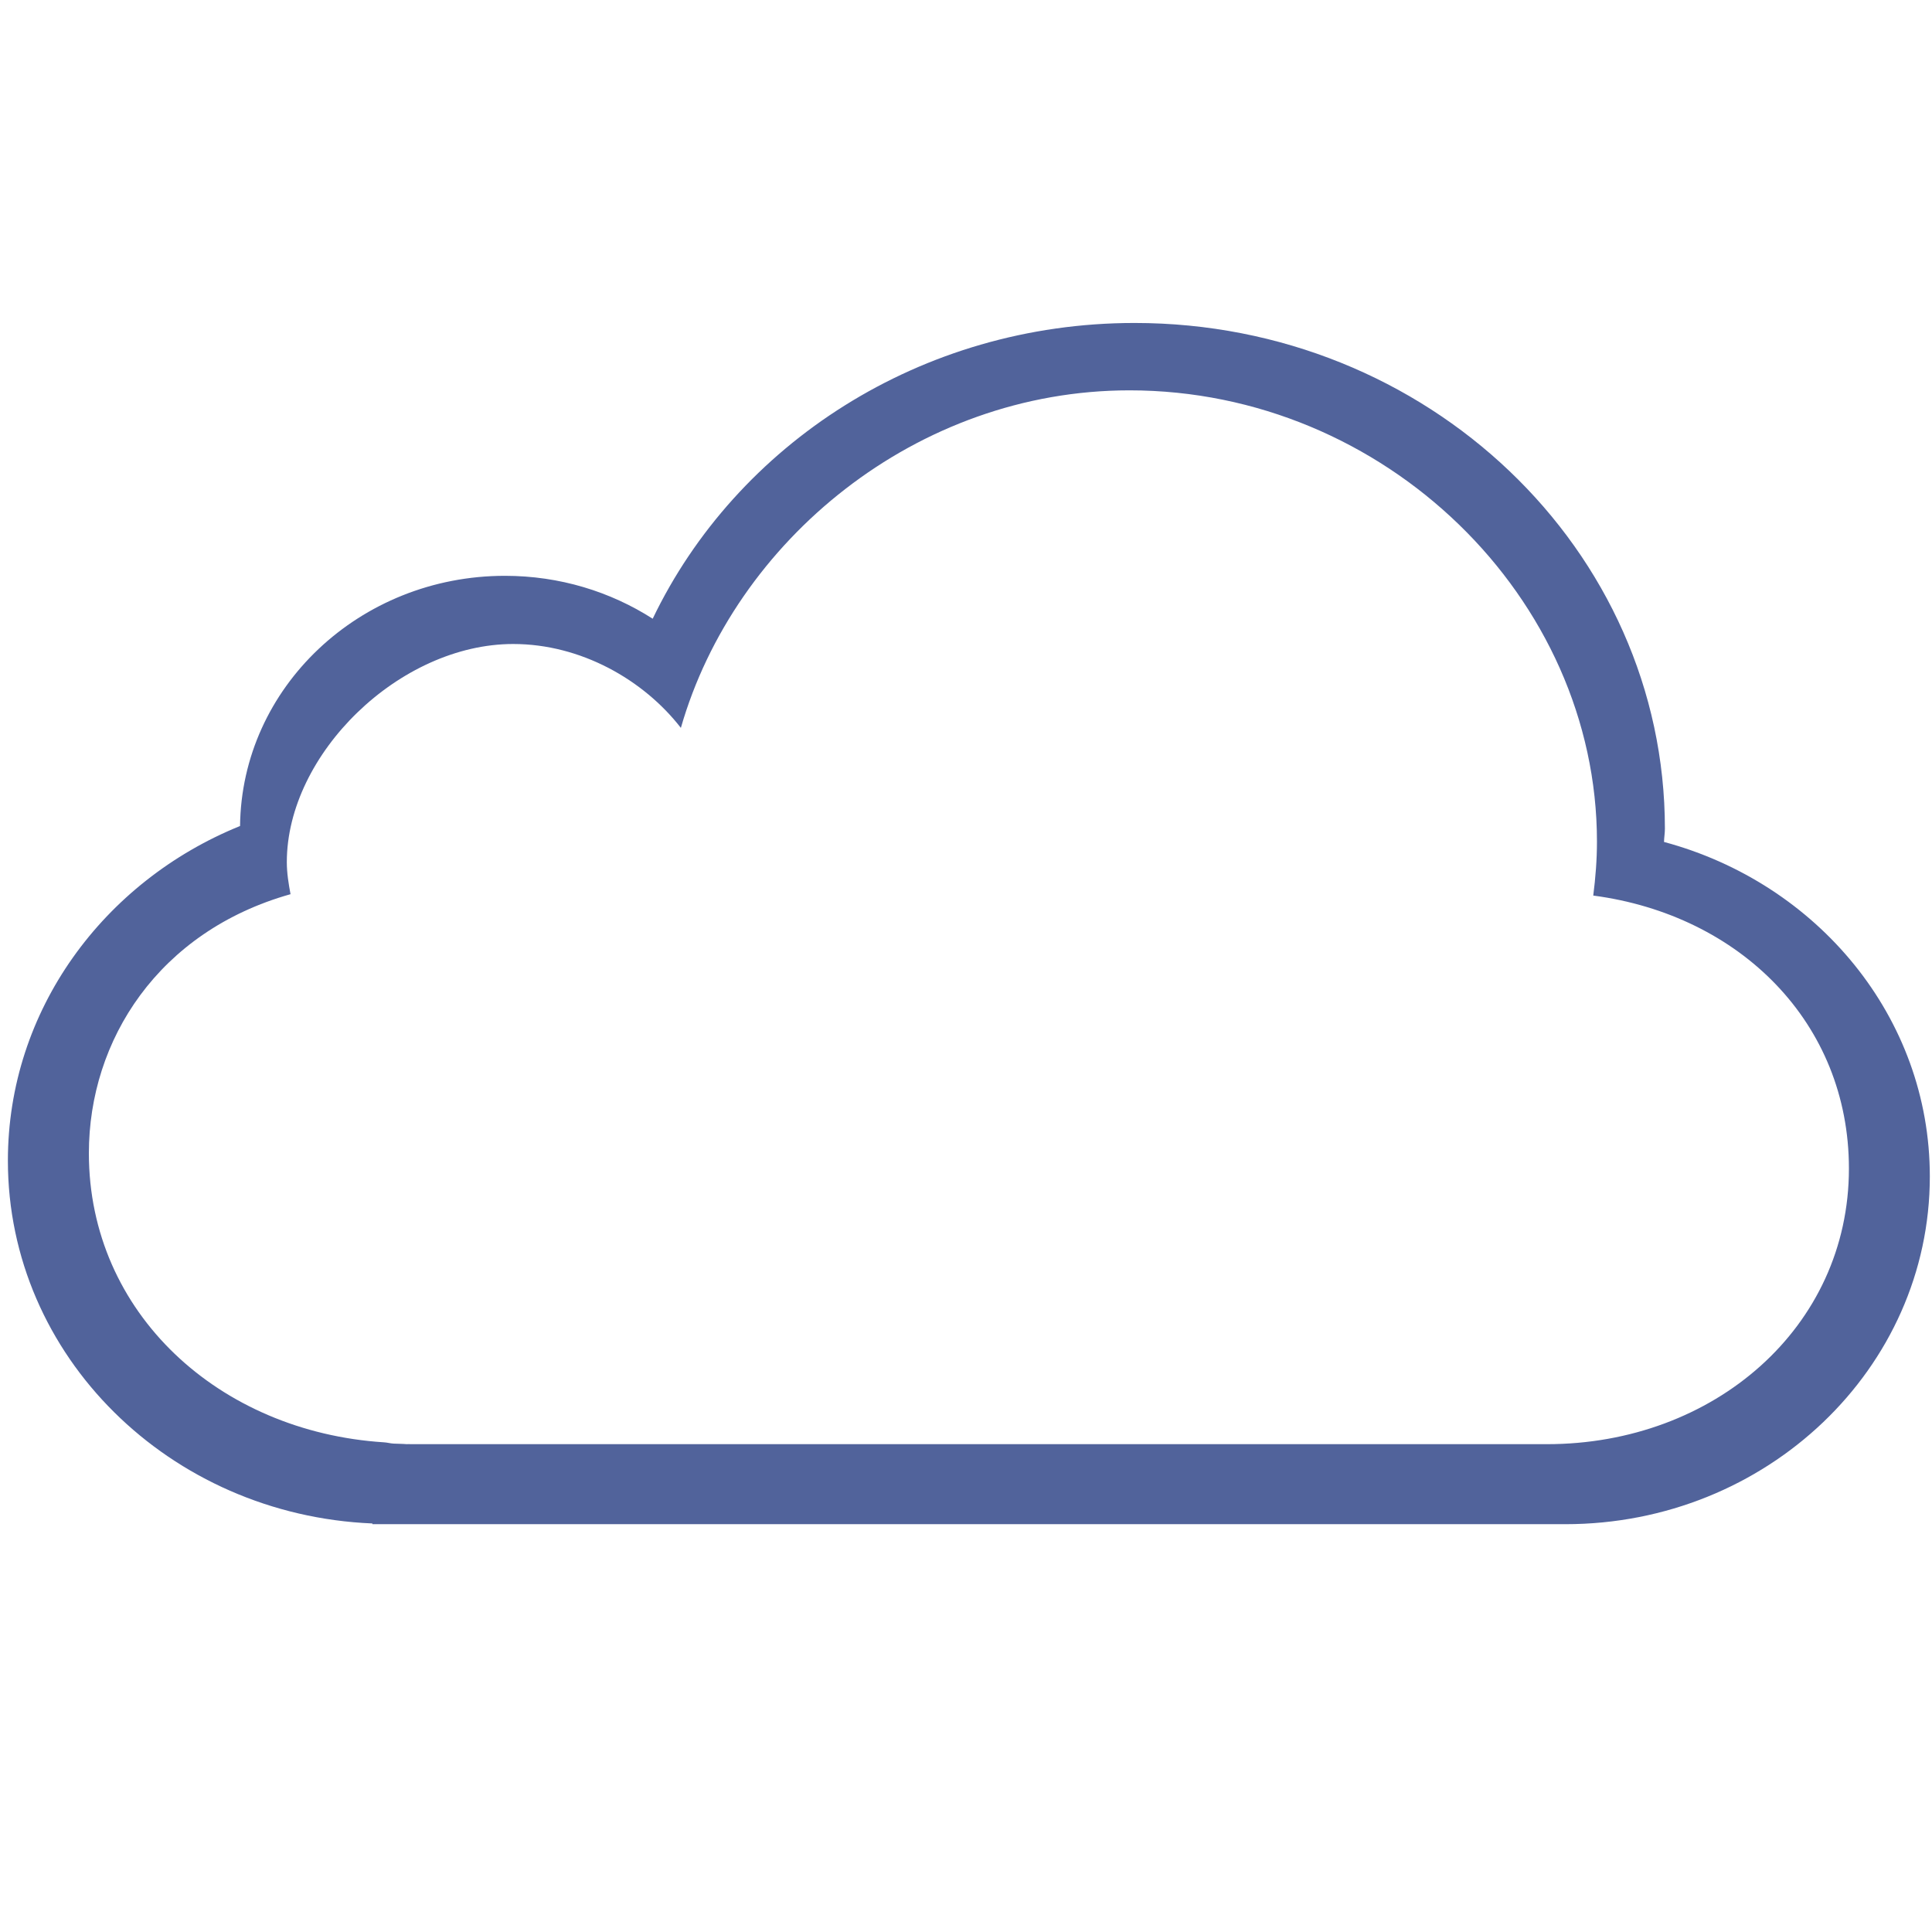 <?xml version="1.0" encoding="utf-8"?>
<!-- Generator: Adobe Illustrator 15.1.0, SVG Export Plug-In . SVG Version: 6.00 Build 0)  -->
<svg version="1.2" baseProfile="tiny" id="Шар_1"
	 xmlns="http://www.w3.org/2000/svg" xmlns:xlink="http://www.w3.org/1999/xlink" x="0px" y="0px" width="24px" height="24px"
	 viewBox="0 0 24 24" xml:space="preserve">
<g>
	<path fill="none" d="M19.792,11.125c0.028-0.22,0.046-0.442,0.046-0.67c0-3.027-2.633-5.606-5.807-5.606
		c-2.648,0-4.906,1.869-5.573,4.193C7.994,8.444,7.215,8,6.375,8c-1.411,0-2.812,1.365-2.812,2.71c0,0.137,0.022,0.268,0.046,0.398
		c-1.638,0.461-2.505,1.809-2.505,3.218c0,1.987,1.619,3.46,3.665,3.591c0.041,0.002,0.08,0.014,0.121,0.016l0.119,0.005
		c0.016,0,0.031,0.003,0.046,0.003c0.007,0,0.011-0.001,0.018-0.001l0.035,0.001h14.11c2.072,0,3.751-1.449,3.751-3.425
		C22.968,12.708,21.617,11.366,19.792,11.125z"/>
	<path fill="#51639b" d="M20.671,10.459c0.001-0.055,0.011-0.109,0.011-0.164c0-3.469-2.951-6.283-6.588-6.283
		c-2.66,0-4.947,1.509-5.986,3.674C7.583,7.35,6.953,7.153,6.273,7.153c-1.807,0-3.272,1.389-3.291,3.108
		c-1.695,0.687-2.884,2.289-2.884,4.157c0,2.428,2.01,4.402,4.528,4.507v0.009h14.819c2.501,0,4.528-1.935,4.528-4.319
		C23.974,12.635,22.576,10.971,20.671,10.459z M19.217,17.94H5.107l-0.035-0.001c-0.006,0-0.011,0.001-0.018,0.001
		c-0.015,0-0.03-0.003-0.046-0.003L4.89,17.933c-0.042-0.002-0.08-0.014-0.121-0.016c-2.045-0.131-3.665-1.604-3.665-3.591
		c0-1.409,0.868-2.757,2.505-3.218c-0.024-0.13-0.046-0.261-0.046-0.398C3.563,9.365,4.964,8,6.375,8
		c0.84,0,1.619,0.444,2.083,1.042c0.667-2.324,2.925-4.193,5.573-4.193c3.174,0,5.807,2.58,5.807,5.606
		c0,0.228-0.018,0.45-0.046,0.67c1.825,0.241,3.176,1.583,3.176,3.391C22.968,16.491,21.289,17.94,19.217,17.94z"/>
</g>
</svg>
